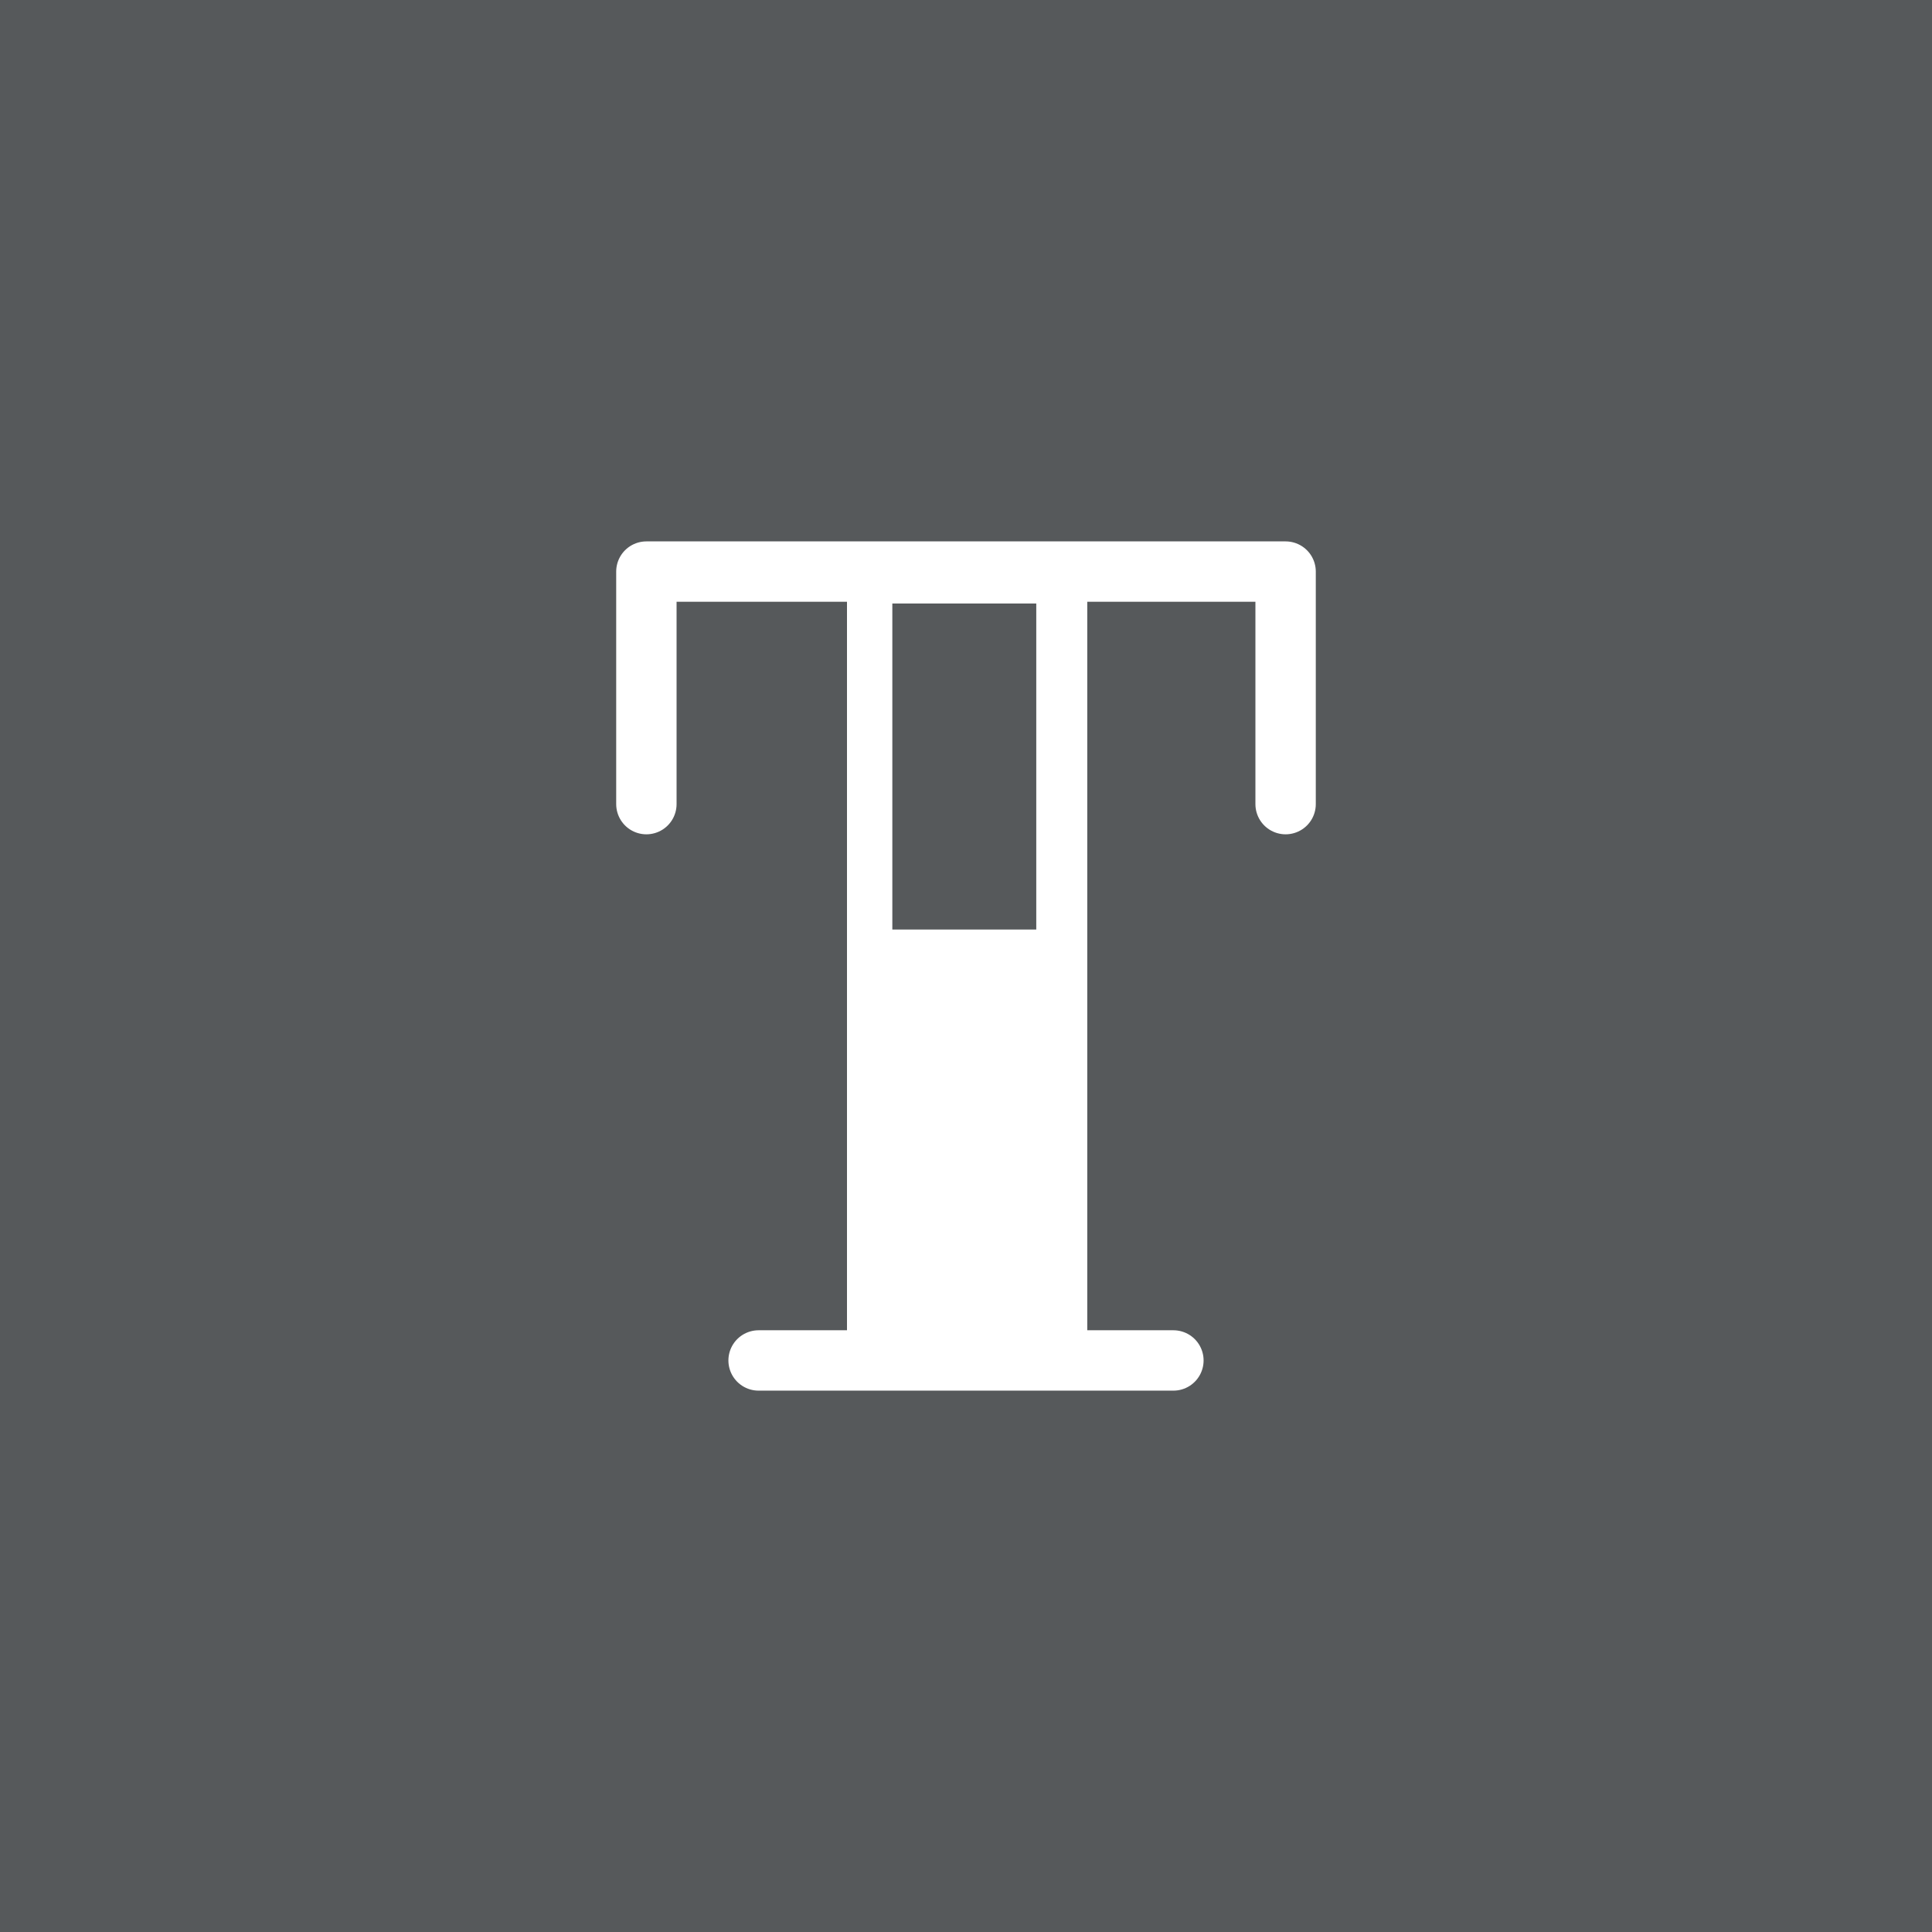 <svg xmlns="http://www.w3.org/2000/svg" xml:space="preserve" width="192" height="192">
  <rect width="100%" height="100%" fill="#56595b" />
  <path fill="none" stroke="#fff" stroke-linecap="round" stroke-linejoin="round" stroke-width="6"
    d="M64.237 79.913v-23.11h63.525v23.11" />
  <path fill="#fff" d="M84.173 56.803v78.62h23.878v-78.62z" />
  <path fill="#56595b" d="M88.679 59.975v32.4h14.304v-32.4z" />
  <path fill="none" stroke="#fff" stroke-linecap="round" stroke-linejoin="round" stroke-width="6"
    d="M75.388 135.2h41.224" />
</svg>
